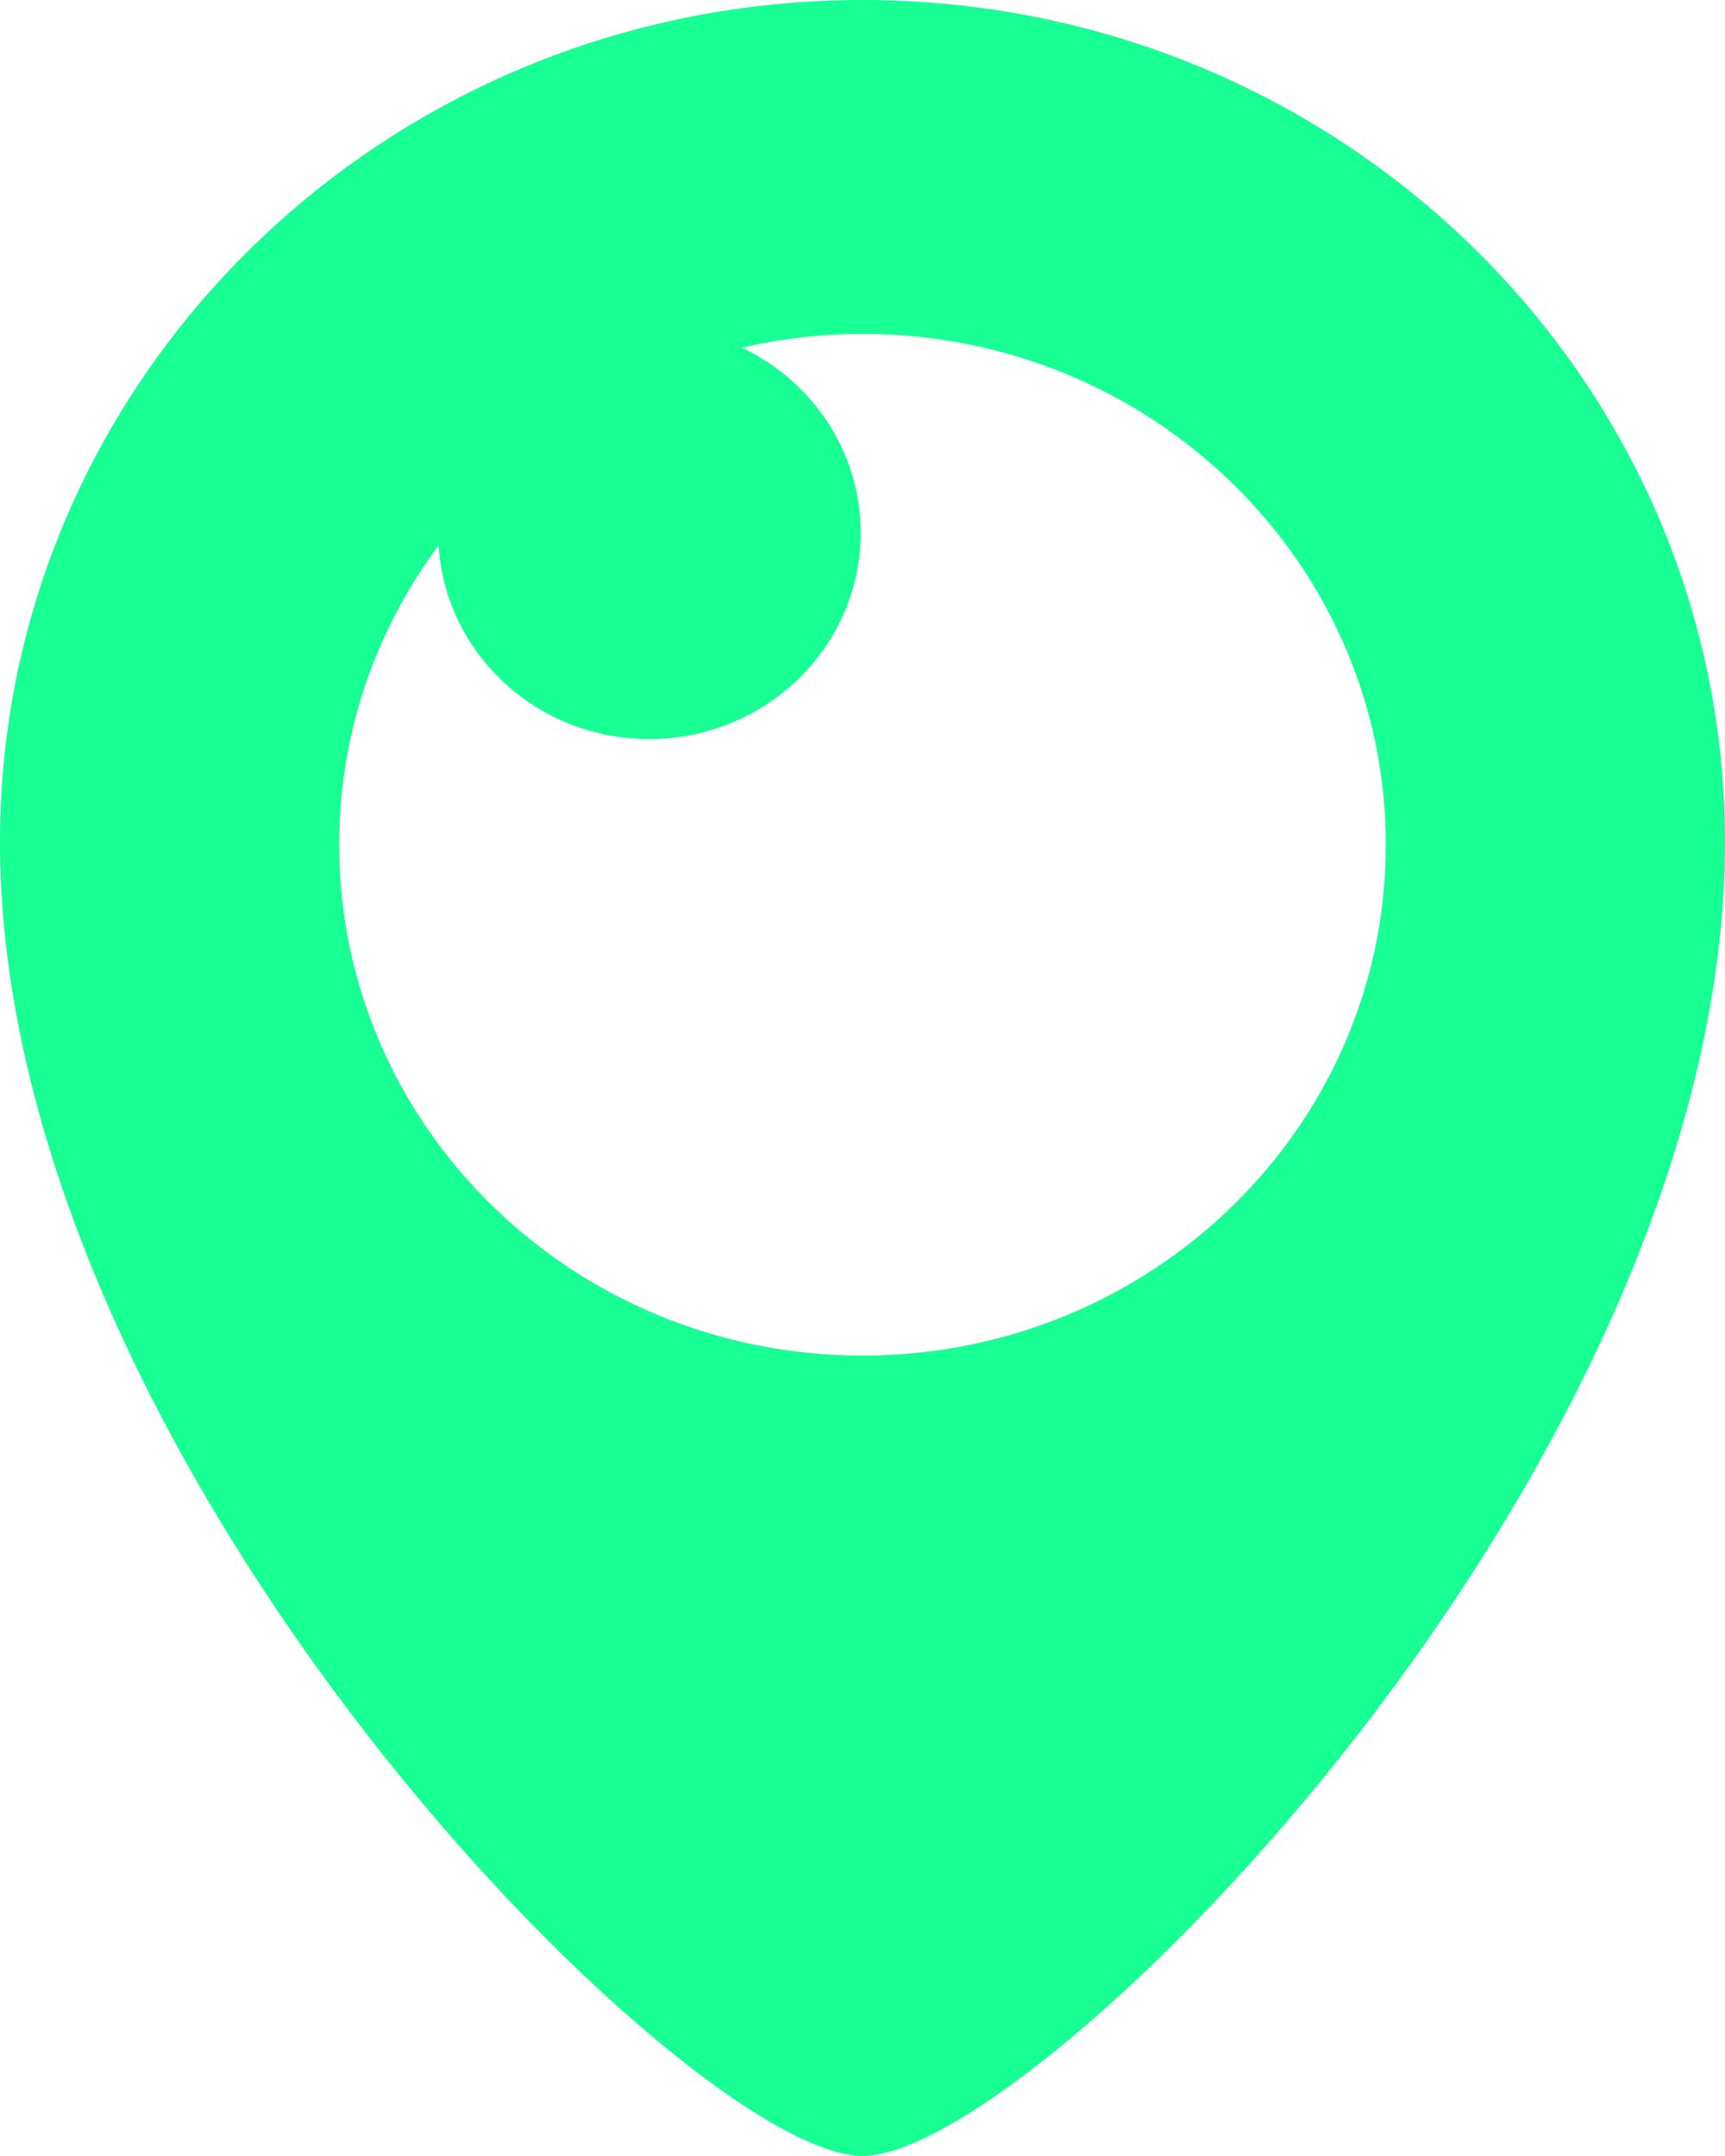 <?xml version="1.0" encoding="UTF-8" standalone="no"?>
<svg width="16px" height="20px" viewBox="0 0 16 20" version="1.1" xmlns="http://www.w3.org/2000/svg" xmlns:xlink="http://www.w3.org/1999/xlink">
    <!-- Generator: Sketch 3.8.1 (29687) - http://www.bohemiancoding.com/sketch -->
    <title>periscope [#121]</title>
    <desc>Created with Sketch.</desc>
    <defs></defs>
    <g id="Page-1" stroke="none" stroke-width="1" fill="none" fill-rule="evenodd">
        <g id="Dribbble-Dark-Preview" transform="translate(-182, -7639)" fill="#18FF94">
            <g id="icons" transform="translate(56, 160)">
                <path d="M134,7491.575 C131.319,7491.575 129.146,7489.453 129.146,7486.836 C129.146,7485.799 129.488,7484.84 130.068,7484.059 C130.13,7485.062 130.979,7485.856 132.022,7485.856 C133.105,7485.856 133.983,7484.999 133.983,7483.942 C133.983,7483.187 133.534,7482.536 132.882,7482.225 C133.242,7482.142 133.615,7482.097 134,7482.097 C136.681,7482.097 138.854,7484.219 138.854,7486.836 C138.854,7489.453 136.681,7491.575 134,7491.575 M134,7479 C129.581,7479 126,7482.497 126,7486.81 C126,7492.618 132.397,7499 134,7499 C135.603,7499 142,7492.618 142,7486.81 C142,7482.497 138.419,7479 134,7479" id="periscope-[#121]"></path>
            </g>
        </g>
    </g>
</svg>